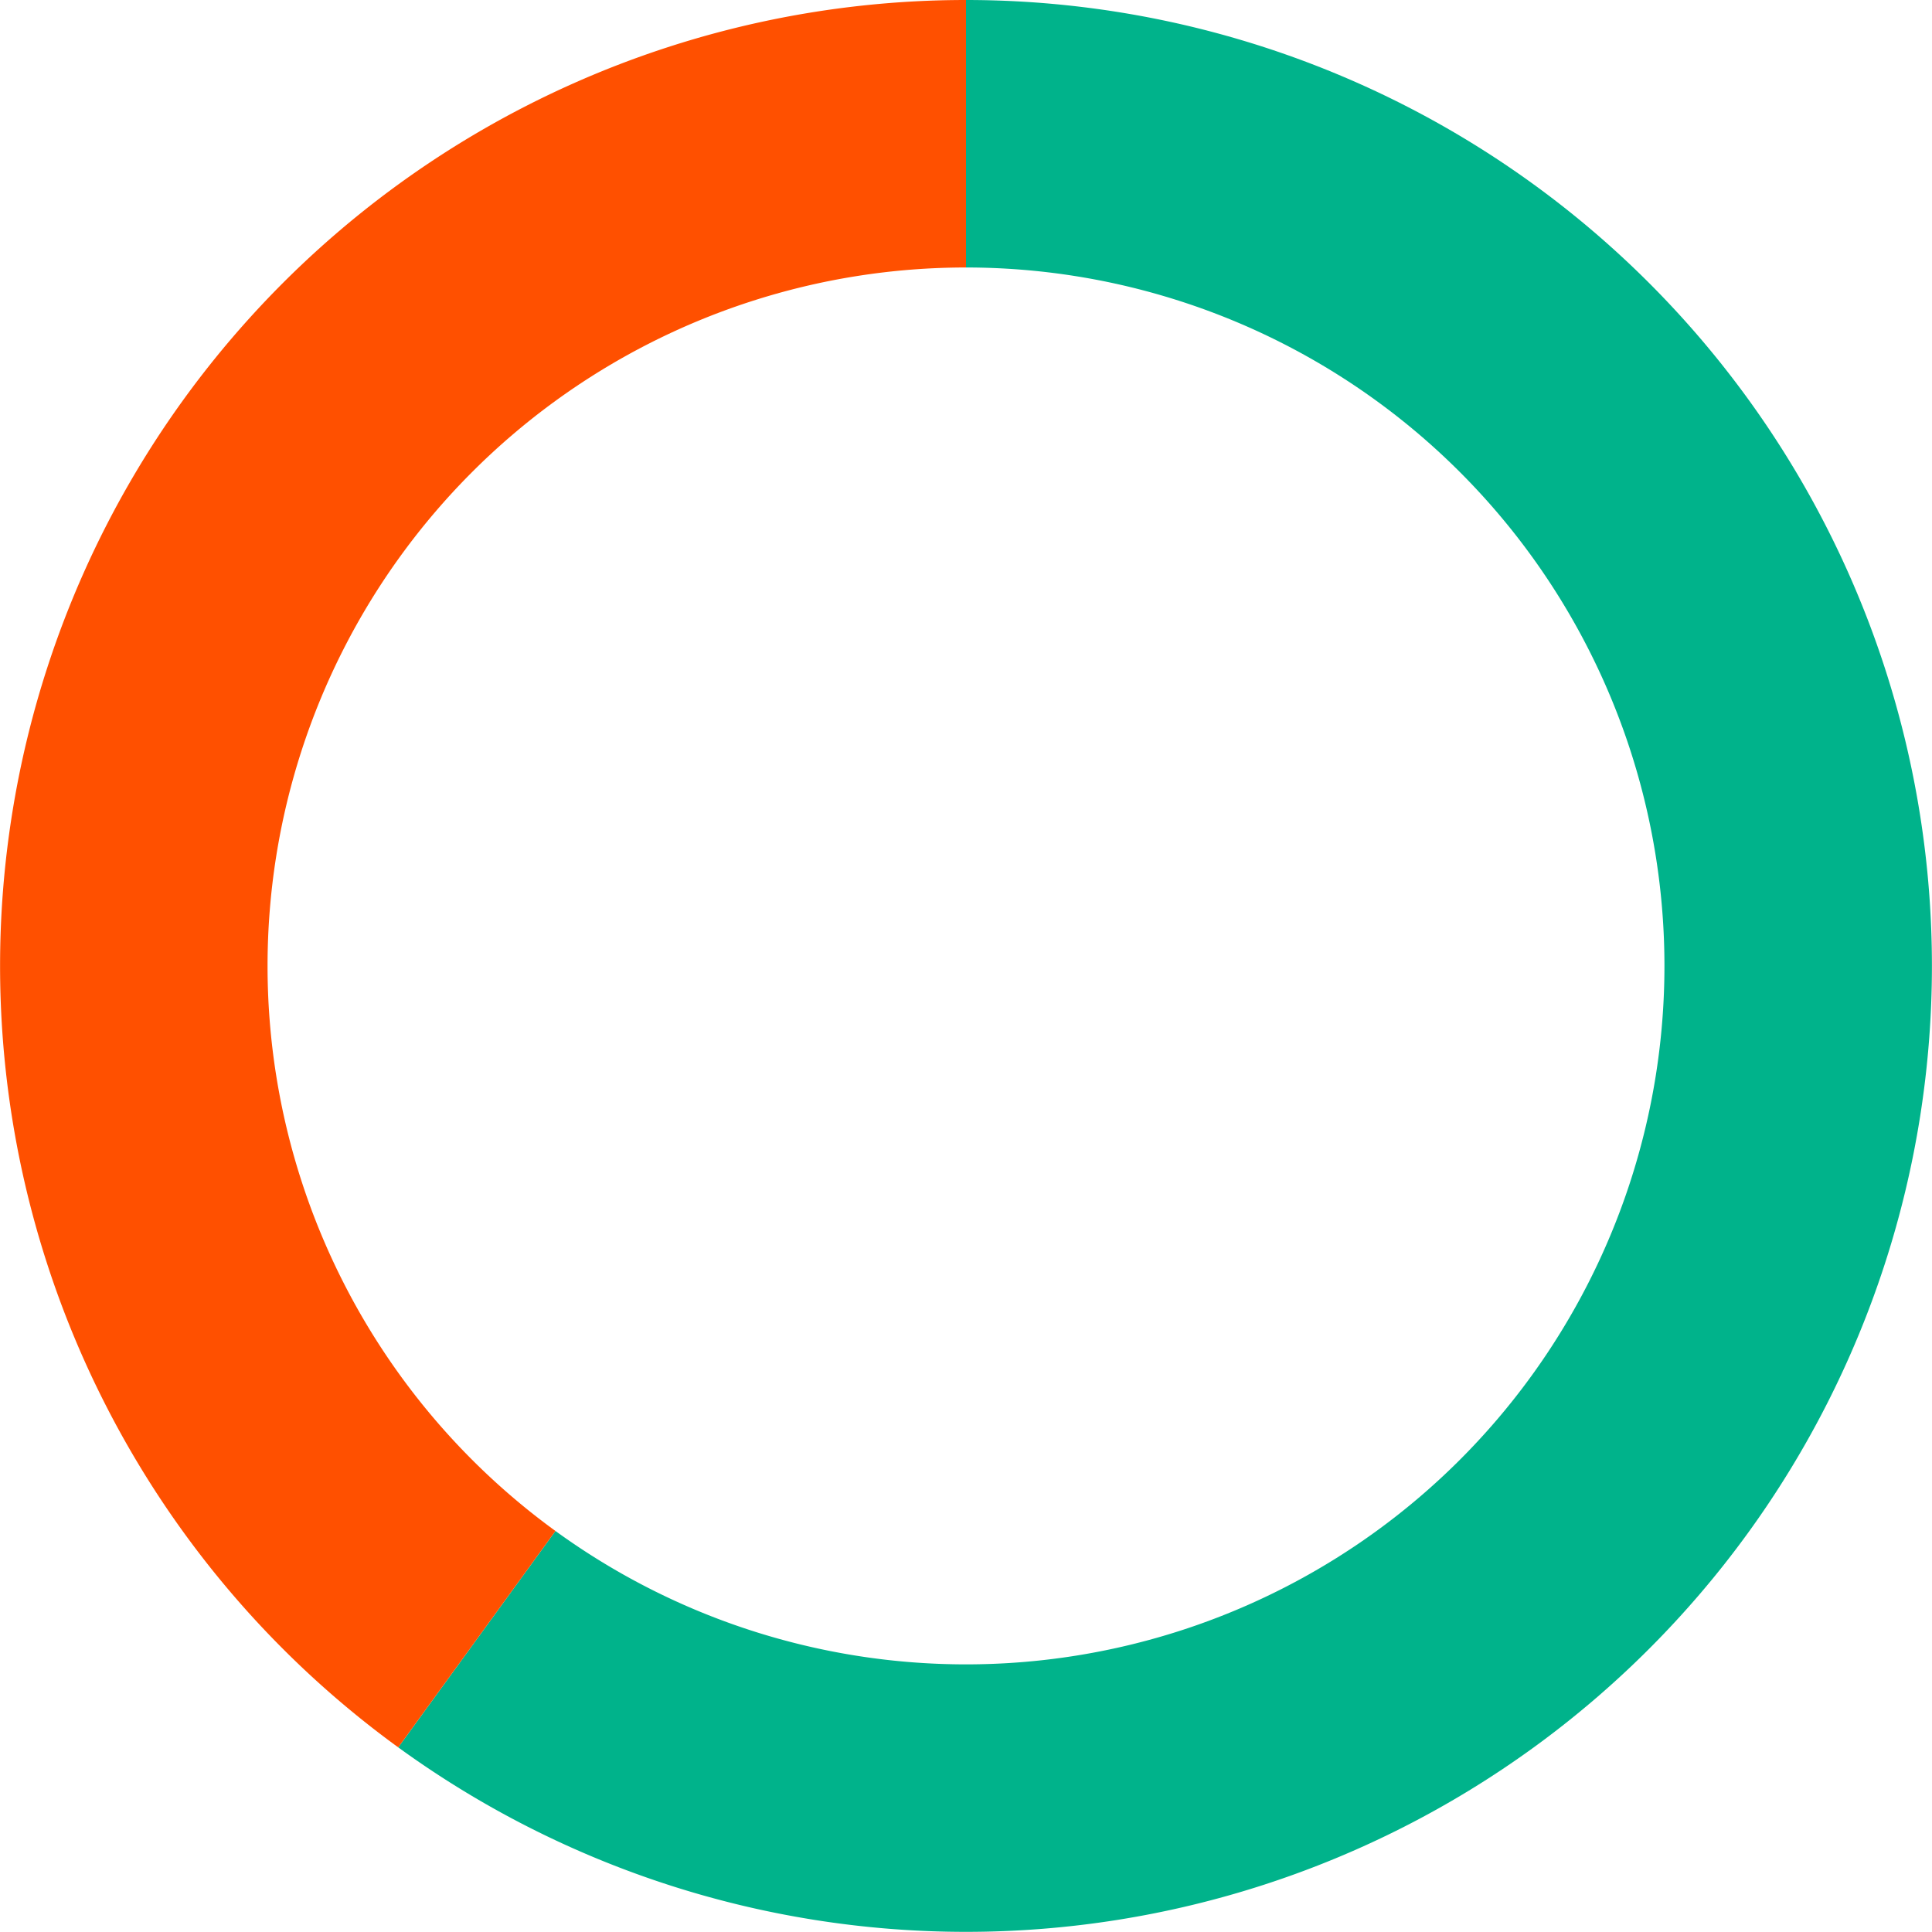 <svg xmlns="http://www.w3.org/2000/svg" width="130.01" height="130" viewBox="0 0 130.01 130">
  <g id="组_602" data-name="组 602" transform="translate(9726.005 -5036)">
    <path id="路径_11120" data-name="路径 11120" d="M0-65A65,65,0,0,1,61.819-20.086,65,65,0,0,1,38.206,52.586a65,65,0,0,1-76.412,0l10.58-14.562a47,47,0,0,0,55.252,0A47,47,0,0,0,44.7-14.524,47,47,0,0,0,0-47Z" transform="translate(-9661 5101)" fill="#00b38b"/>
    <path id="路径_11121" data-name="路径 11121" d="M-38.206,52.586A65,65,0,0,1-61.819-20.086,65,65,0,0,1,0-65v18A47,47,0,0,0-44.7-14.524,47,47,0,0,0-27.626,38.024Z" transform="translate(-9661 5101)" fill="#ff5000"/>
  </g>
</svg>
